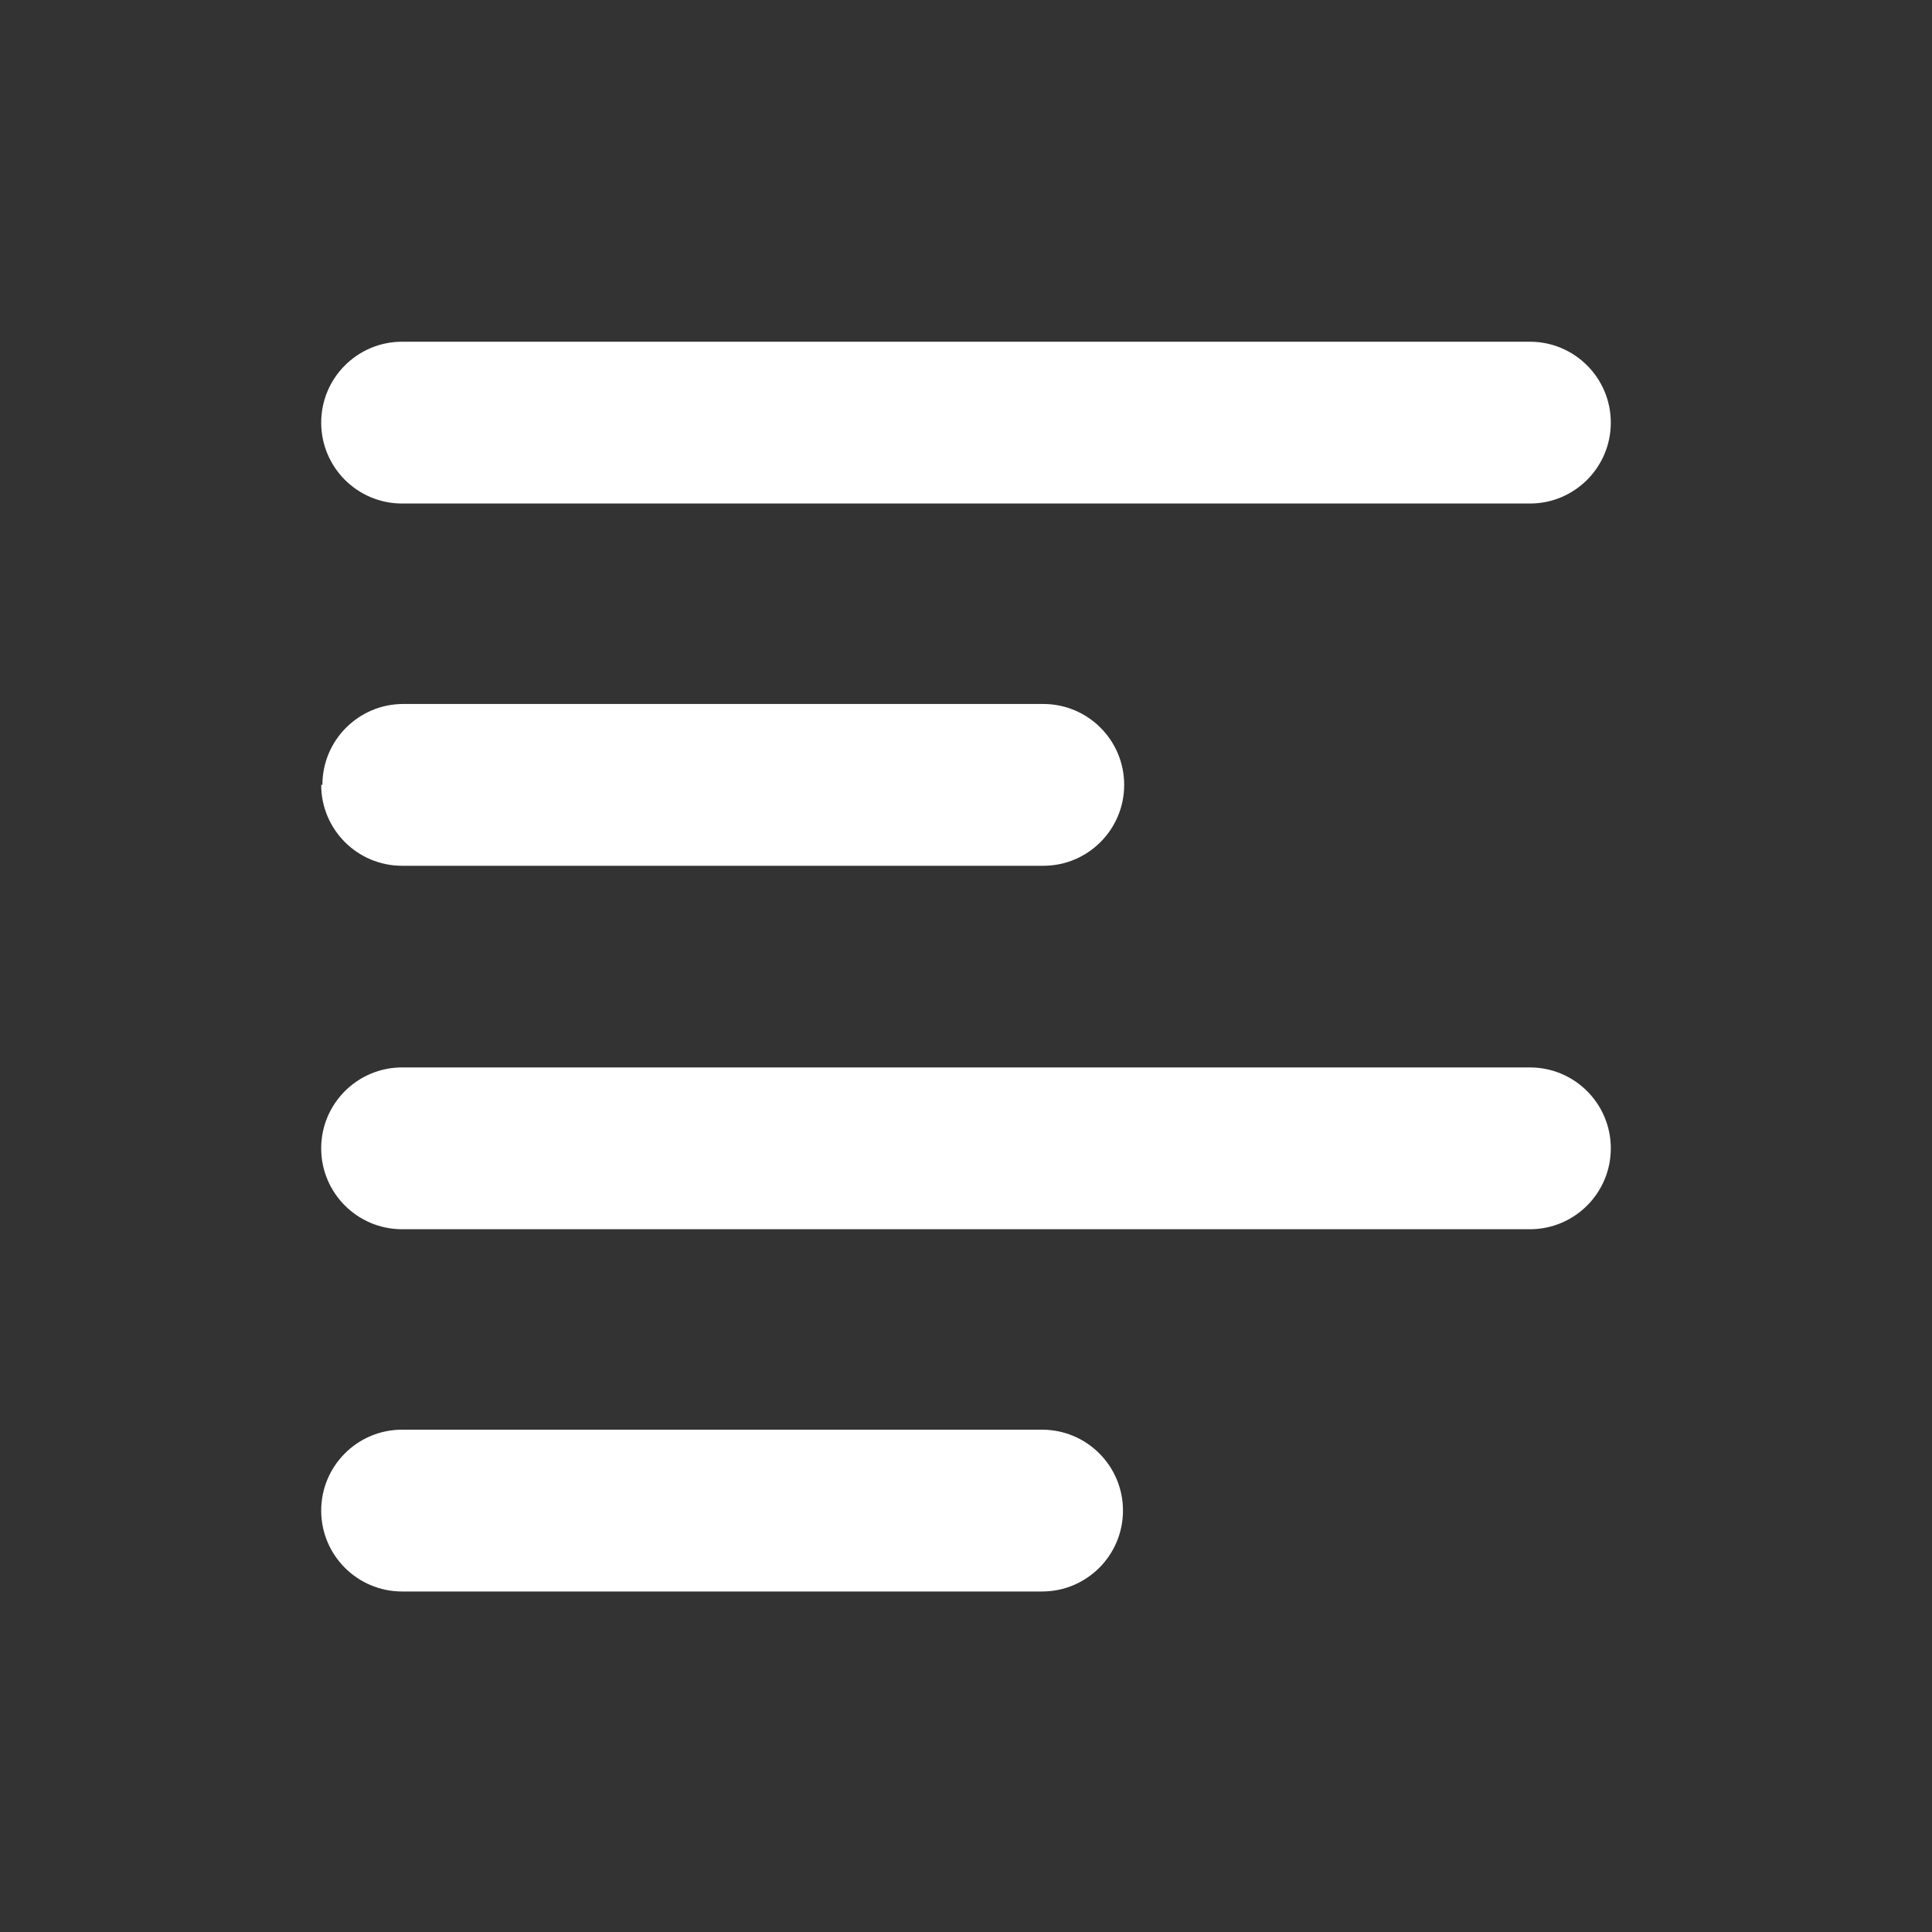 <svg xmlns="http://www.w3.org/2000/svg" width="16" height="16" viewBox="0 0 16 16" fill="#ffffff86"><rect x="0" y="0" width="16" height="16" fill="#333333" stroke="none"/><path d="M2.67,6.5c0-.37,.3-.67,.67-.67h5.3c.37,0,.67,.3,.67,.67s-.3,.67-.67,.67H3.33c-.37,0-.67-.3-.67-.67Zm.67-2.33H12.67c.37,0,.67-.3,.67-.67s-.3-.67-.67-.67H3.33c-.37,0-.67,.3-.67,.67s.3,.67,.67,.67Zm9.33,4.67H3.33c-.37,0-.67,.3-.67,.67s.3,.67,.67,.67H12.67c.37,0,.67-.3,.67-.67s-.3-.67-.67-.67Zm-4.03,3H3.33c-.37,0-.67,.3-.67,.67s.3,.67,.67,.67h5.3c.37,0,.67-.3,.67-.67s-.3-.67-.67-.67Z"/></svg>
